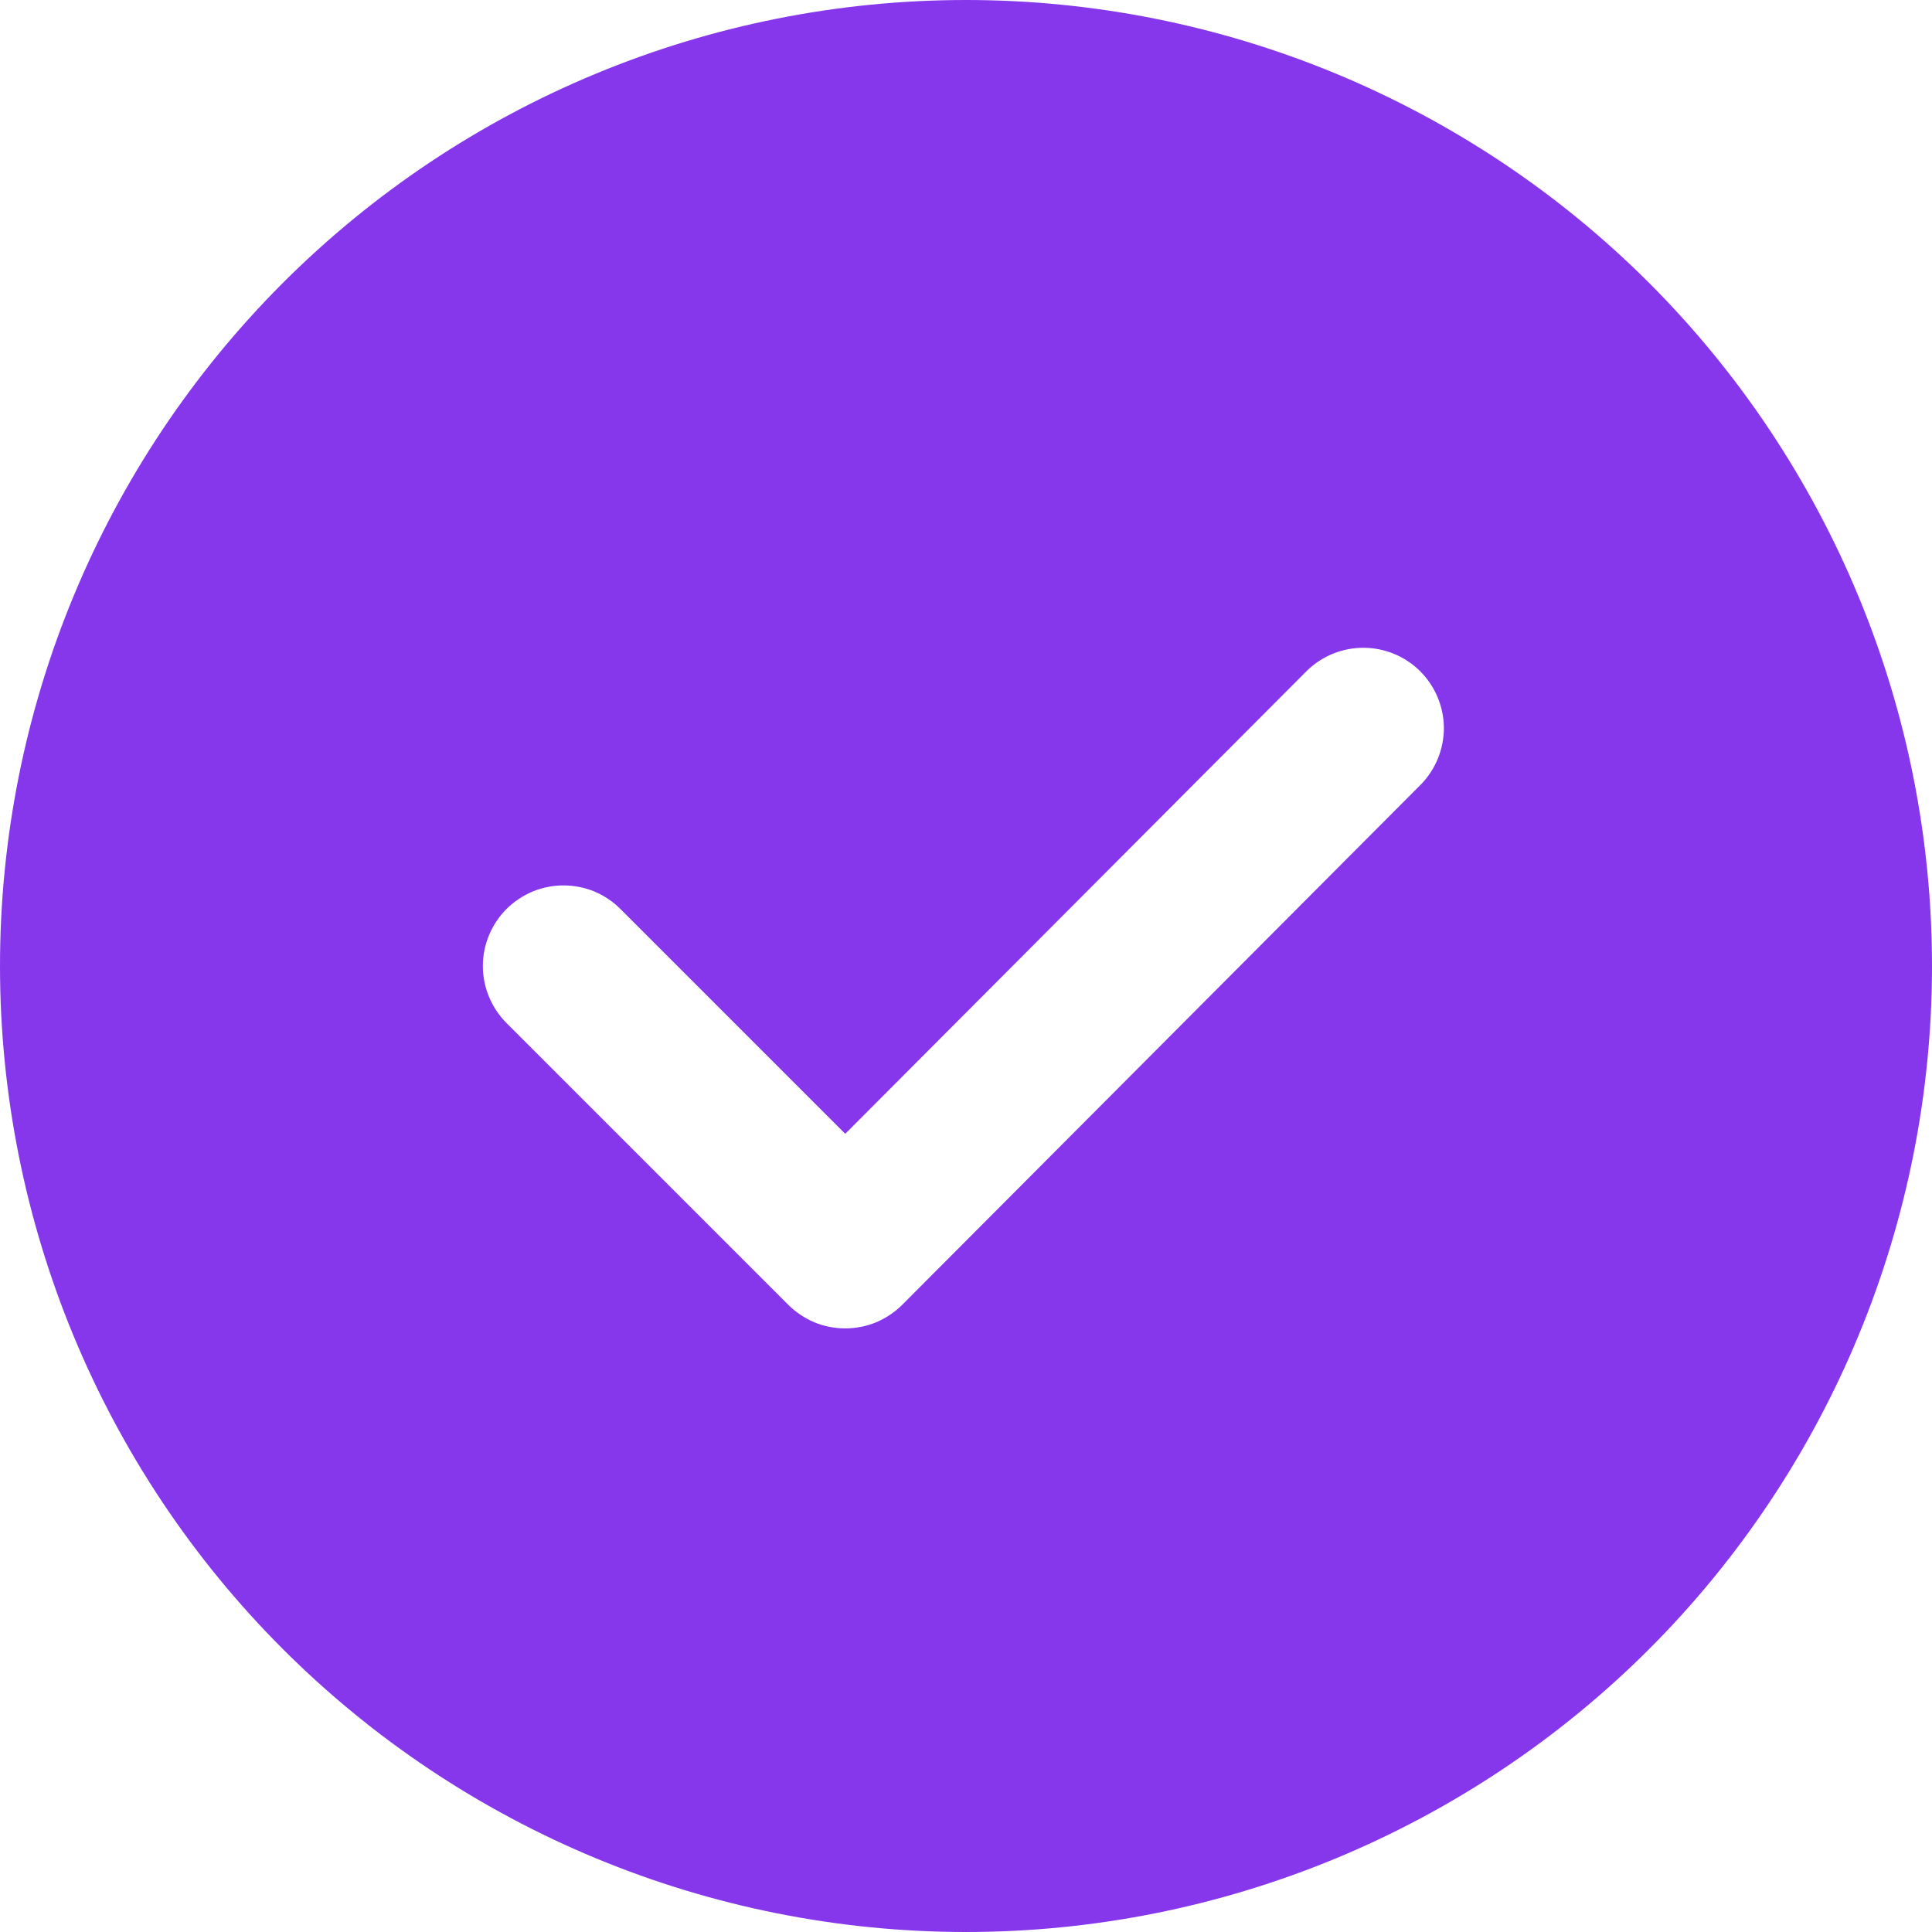 <svg width="14" height="14" viewBox="0 0 14 14" fill="none" xmlns="http://www.w3.org/2000/svg">
<path d="M7 0C7.919 -1.36979e-08 8.829 0.181 9.679 0.533C10.528 0.885 11.3 1.4 11.95 2.05C12.6 2.7 13.115 3.472 13.467 4.321C13.819 5.17 14 6.081 14 7C14 7.919 13.819 8.829 13.467 9.679C13.115 10.528 12.6 11.3 11.95 11.95C11.3 12.6 10.528 13.115 9.679 13.467C8.829 13.819 7.919 14 7 14C5.143 14 3.363 13.262 2.05 11.95C0.737 10.637 0 8.857 0 7C0 5.143 0.737 3.363 2.05 2.05C3.363 0.737 5.143 2.76642e-08 7 0ZM9.473 4.858L6.125 8.216L4.496 6.587C4.442 6.533 4.378 6.49 4.307 6.46C4.236 6.431 4.16 6.416 4.083 6.416C4.007 6.416 3.931 6.431 3.86 6.46C3.789 6.49 3.725 6.533 3.67 6.587C3.616 6.641 3.573 6.706 3.544 6.776C3.514 6.847 3.499 6.923 3.499 7C3.499 7.077 3.514 7.153 3.544 7.224C3.573 7.294 3.616 7.359 3.67 7.413L5.712 9.455C5.766 9.509 5.831 9.552 5.901 9.582C5.972 9.611 6.048 9.626 6.125 9.626C6.202 9.626 6.278 9.611 6.349 9.582C6.419 9.552 6.484 9.509 6.538 9.455L10.299 5.682C10.405 5.572 10.464 5.424 10.463 5.271C10.461 5.118 10.399 4.972 10.291 4.864C10.183 4.756 10.036 4.695 9.883 4.694C9.73 4.693 9.583 4.752 9.473 4.858Z" fill="#8637EB"/>
</svg>
